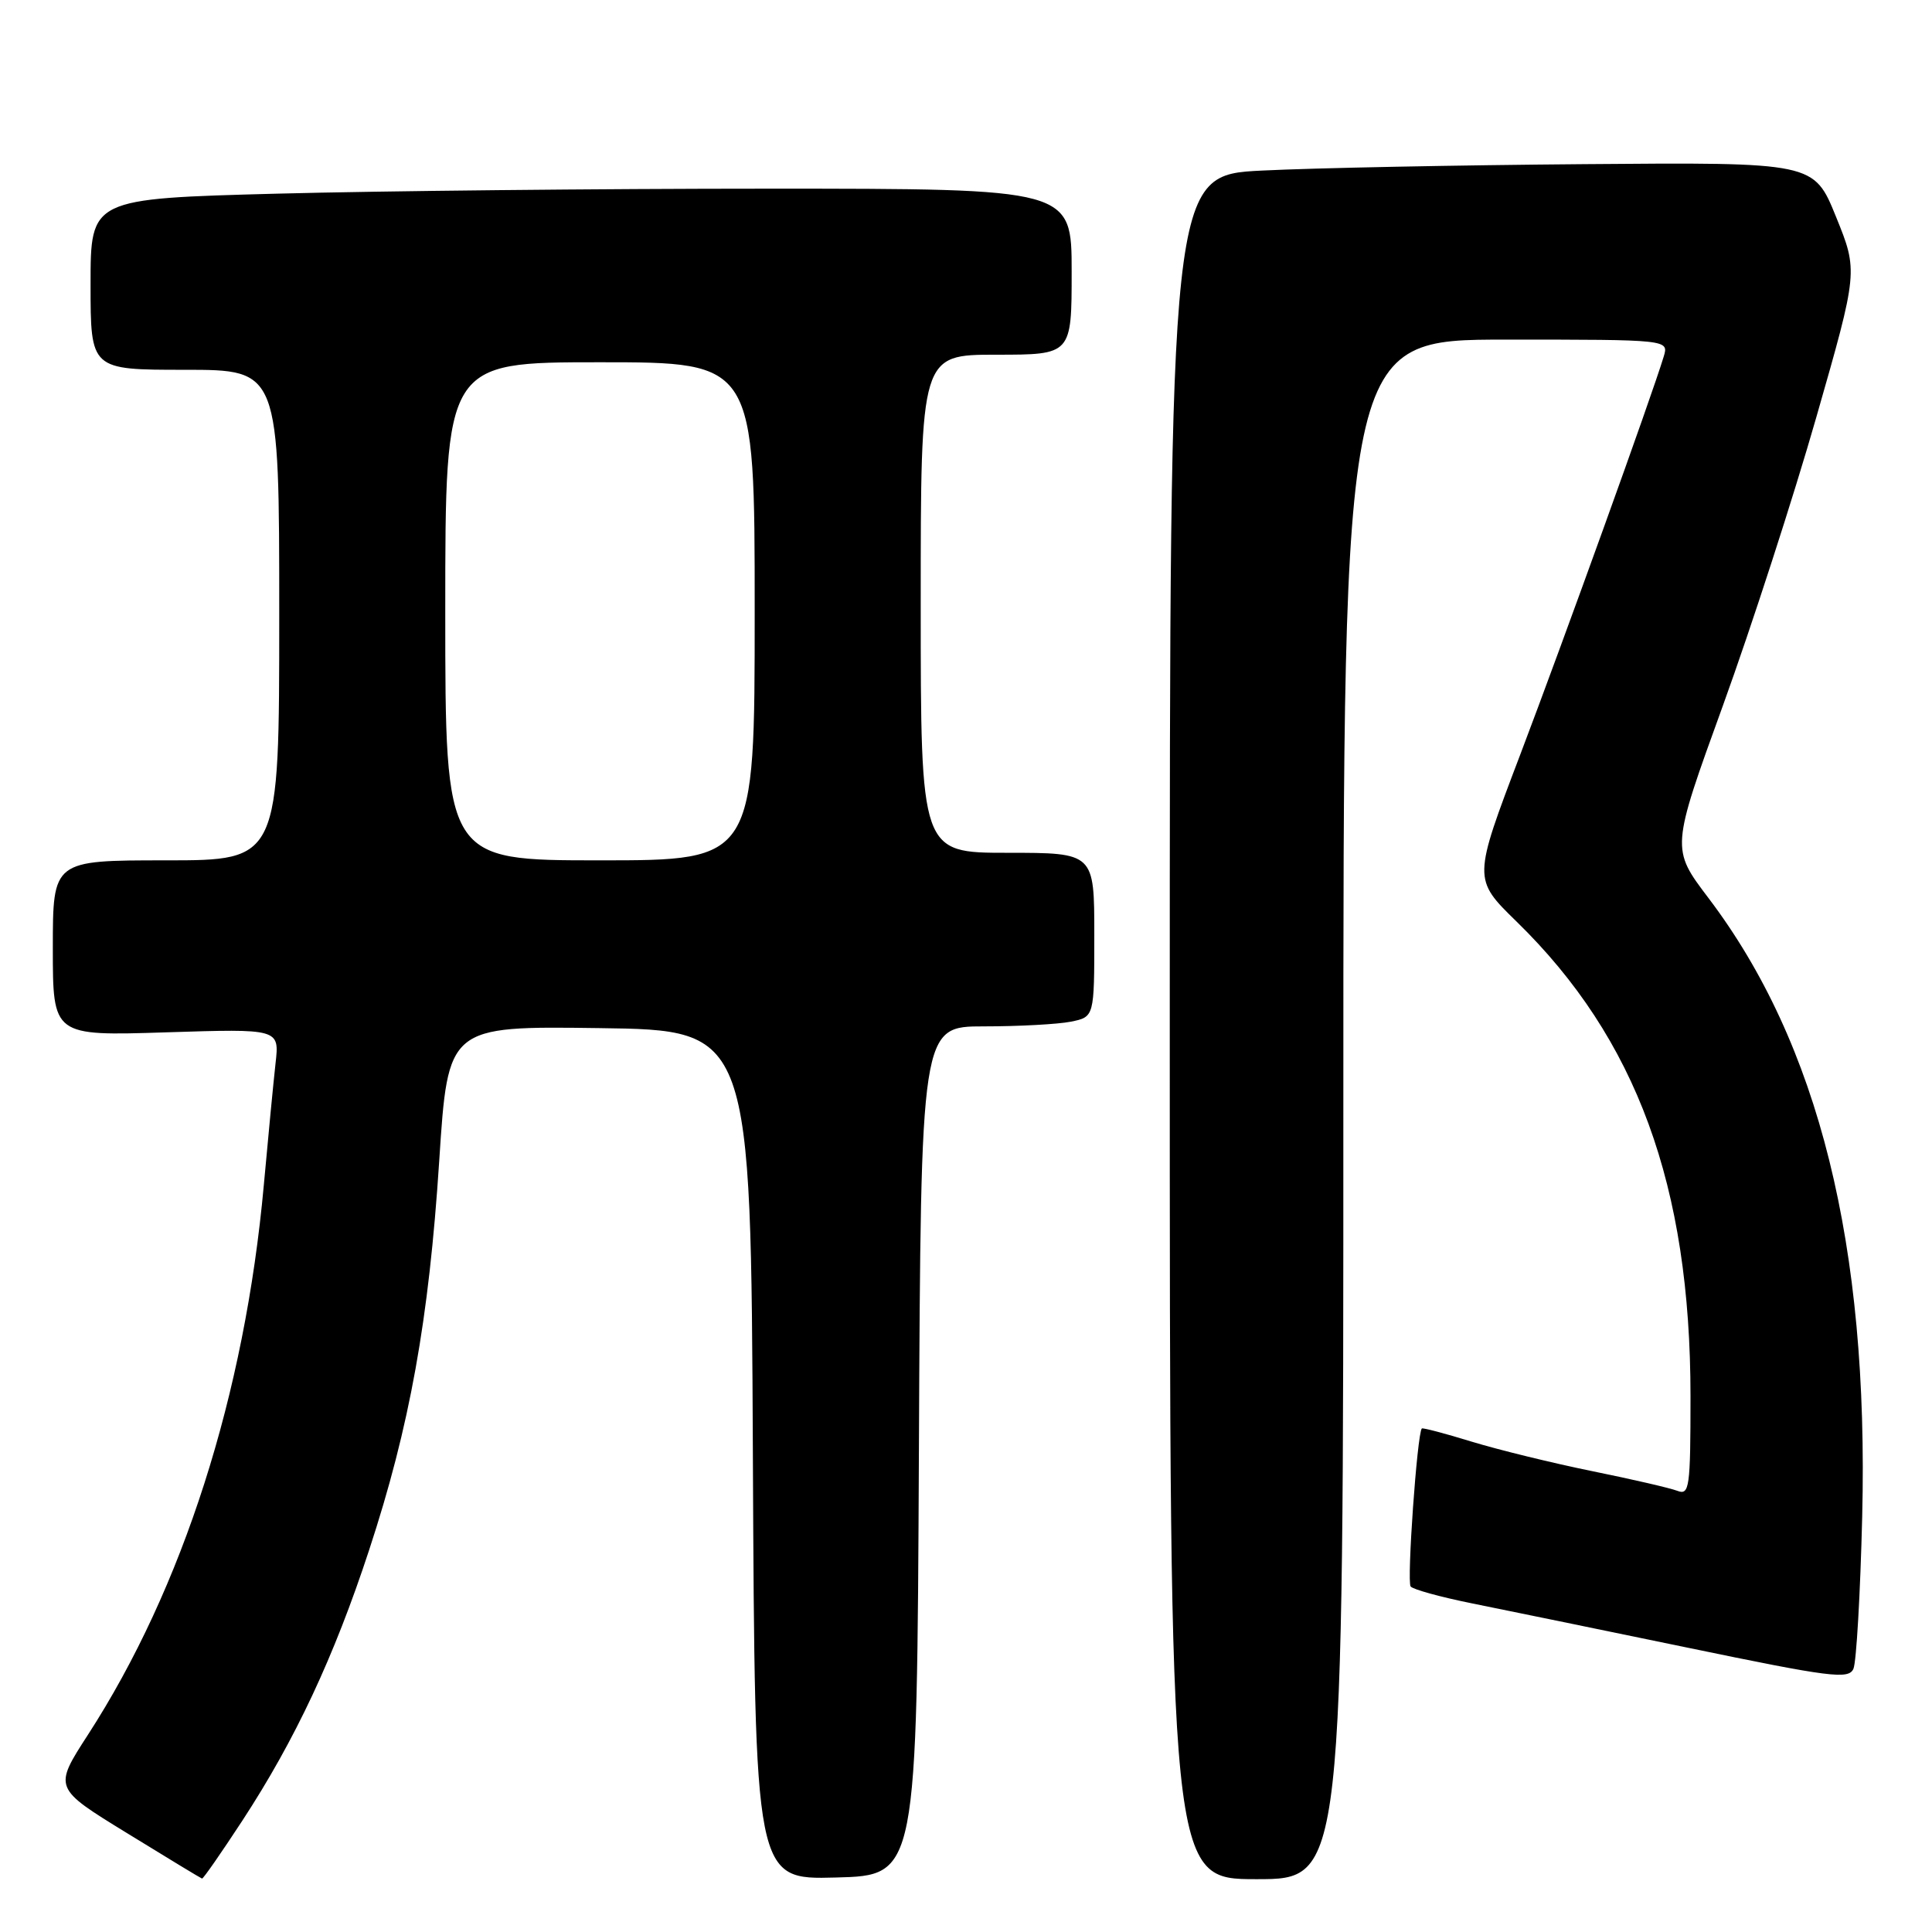 <?xml version="1.0" encoding="UTF-8" standalone="no"?>
<!DOCTYPE svg PUBLIC "-//W3C//DTD SVG 1.1//EN" "http://www.w3.org/Graphics/SVG/1.1/DTD/svg11.dtd" >
<svg xmlns="http://www.w3.org/2000/svg" xmlns:xlink="http://www.w3.org/1999/xlink" version="1.1" viewBox="0 0 256 256">
 <g >
 <path fill="currentColor"
d=" M 32.11 241.25 C 39.12 230.52 44.26 219.56 48.90 205.42 C 54.30 188.99 56.83 174.92 58.20 153.81 C 59.36 135.96 59.36 135.96 79.43 136.23 C 99.50 136.50 99.50 136.50 99.76 192.78 C 100.02 249.07 100.02 249.07 110.76 248.78 C 121.50 248.50 121.50 248.50 121.76 192.25 C 122.02 136.00 122.02 136.00 130.38 136.00 C 134.98 136.00 140.16 135.72 141.88 135.38 C 145.00 134.75 145.00 134.75 145.00 123.88 C 145.00 113.00 145.00 113.00 133.50 113.00 C 122.00 113.00 122.00 113.00 122.00 80.00 C 122.00 47.00 122.00 47.00 132.00 47.00 C 142.00 47.00 142.00 47.00 142.00 36.00 C 142.00 25.00 142.00 25.00 101.75 25.00 C 79.61 25.00 50.36 25.30 36.75 25.66 C 12.00 26.32 12.00 26.32 12.00 37.66 C 12.00 49.00 12.00 49.00 24.50 49.00 C 37.00 49.00 37.00 49.00 37.00 81.50 C 37.00 114.00 37.00 114.00 22.00 114.00 C 7.00 114.00 7.00 114.00 7.00 125.64 C 7.00 137.27 7.00 137.27 22.01 136.79 C 37.03 136.31 37.03 136.31 36.51 140.90 C 36.23 143.43 35.53 150.68 34.96 157.00 C 32.44 184.78 24.24 210.41 11.65 229.87 C 7.09 236.92 7.09 236.92 16.80 242.88 C 22.13 246.16 26.62 248.88 26.77 248.92 C 26.92 248.97 29.32 245.51 32.11 241.25 Z  M 178.00 147.00 C 178.00 45.00 178.00 45.00 199.57 45.00 C 221.13 45.00 221.13 45.00 220.45 47.25 C 218.85 52.54 207.21 84.80 201.44 99.99 C 195.17 116.47 195.17 116.47 200.95 122.11 C 216.85 137.62 224.00 157.12 224.00 185.01 C 224.00 197.18 223.86 198.16 222.25 197.54 C 221.29 197.17 216.22 196.00 211.00 194.94 C 205.78 193.88 198.60 192.12 195.05 191.04 C 191.51 189.95 188.51 189.16 188.40 189.28 C 187.78 189.94 186.39 209.62 186.92 210.22 C 187.26 210.62 190.91 211.62 195.02 212.45 C 199.14 213.28 212.04 215.93 223.69 218.34 C 242.61 222.26 244.96 222.56 245.59 221.12 C 245.98 220.23 246.50 211.18 246.75 201.00 C 247.64 165.01 240.99 138.26 226.37 118.98 C 221.42 112.45 221.42 112.45 228.30 93.48 C 232.08 83.04 237.66 65.82 240.69 55.22 C 246.21 35.94 246.21 35.94 243.28 28.72 C 240.35 21.50 240.35 21.50 209.92 21.75 C 193.19 21.88 173.99 22.26 167.25 22.60 C 155.00 23.20 155.00 23.20 155.00 136.10 C 155.00 249.00 155.00 249.00 166.50 249.00 C 178.00 249.00 178.00 249.00 178.00 147.00 Z  M 59.00 81.00 C 59.00 48.00 59.00 48.00 79.50 48.00 C 100.00 48.00 100.00 48.00 100.00 81.00 C 100.00 114.00 100.00 114.00 79.50 114.00 C 59.00 114.00 59.00 114.00 59.00 81.00 Z "/>
</g>
</svg>